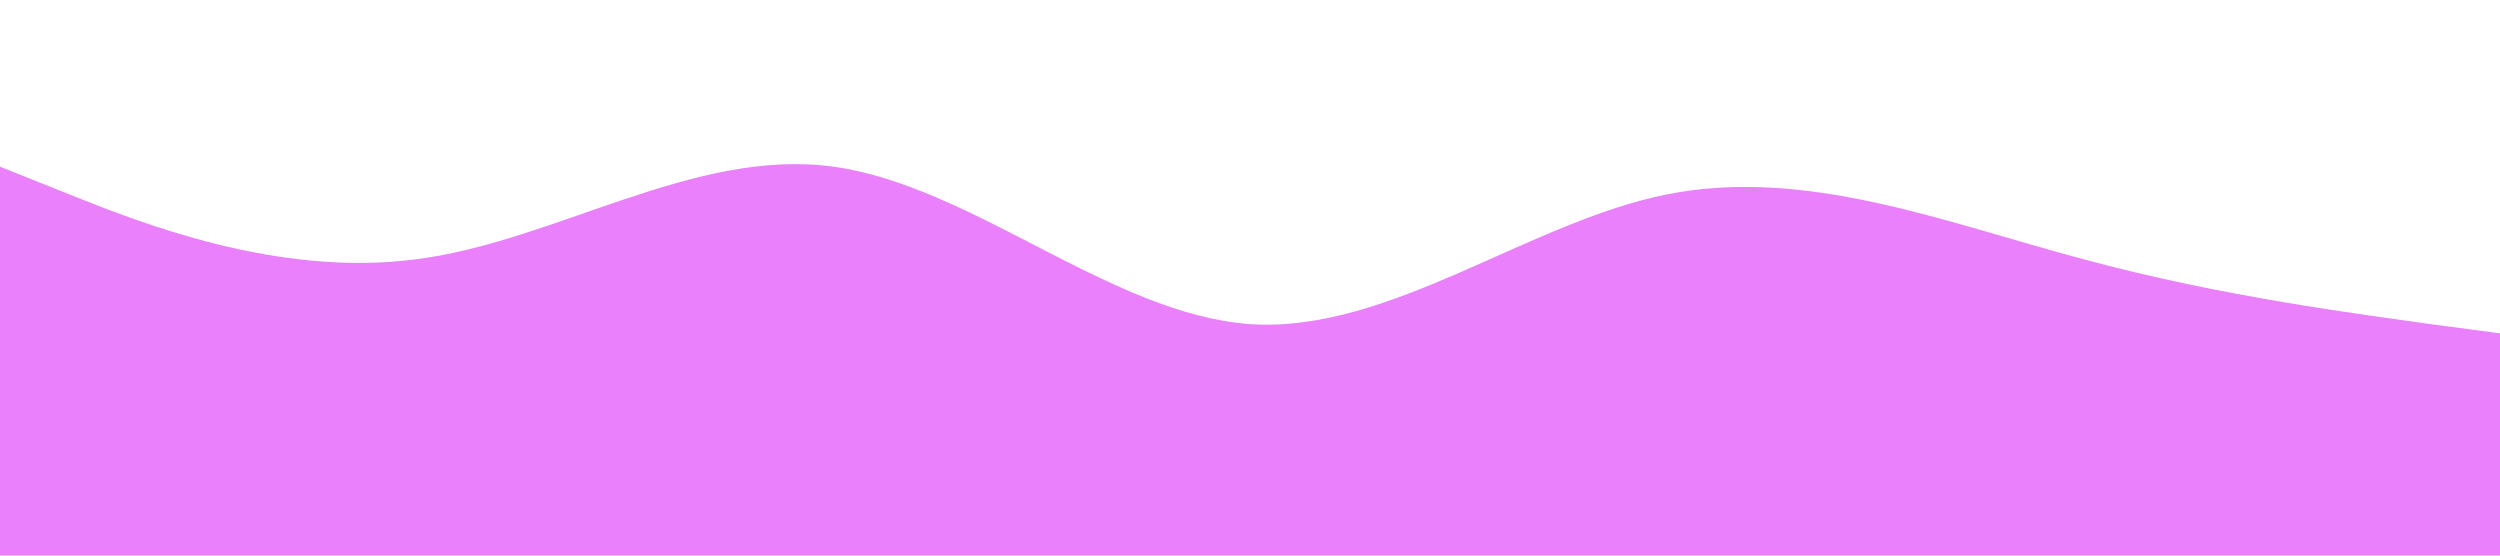<?xml version="1.0" standalone="no"?><svg xmlns="http://www.w3.org/2000/svg" viewBox="0 0 1440 320"><path fill="#ea80fc" fill-opacity="1" d="M0,96L40,112C80,128,160,160,240,149.3C320,139,400,85,480,96C560,107,640,181,720,186.7C800,192,880,128,960,112C1040,96,1120,128,1200,149.3C1280,171,1360,181,1400,186.7L1440,192L1440,320L1400,320C1360,320,1280,320,1200,320C1120,320,1040,320,960,320C880,320,800,320,720,320C640,320,560,320,480,320C400,320,320,320,240,320C160,320,80,320,40,320L0,320Z"></path></svg>